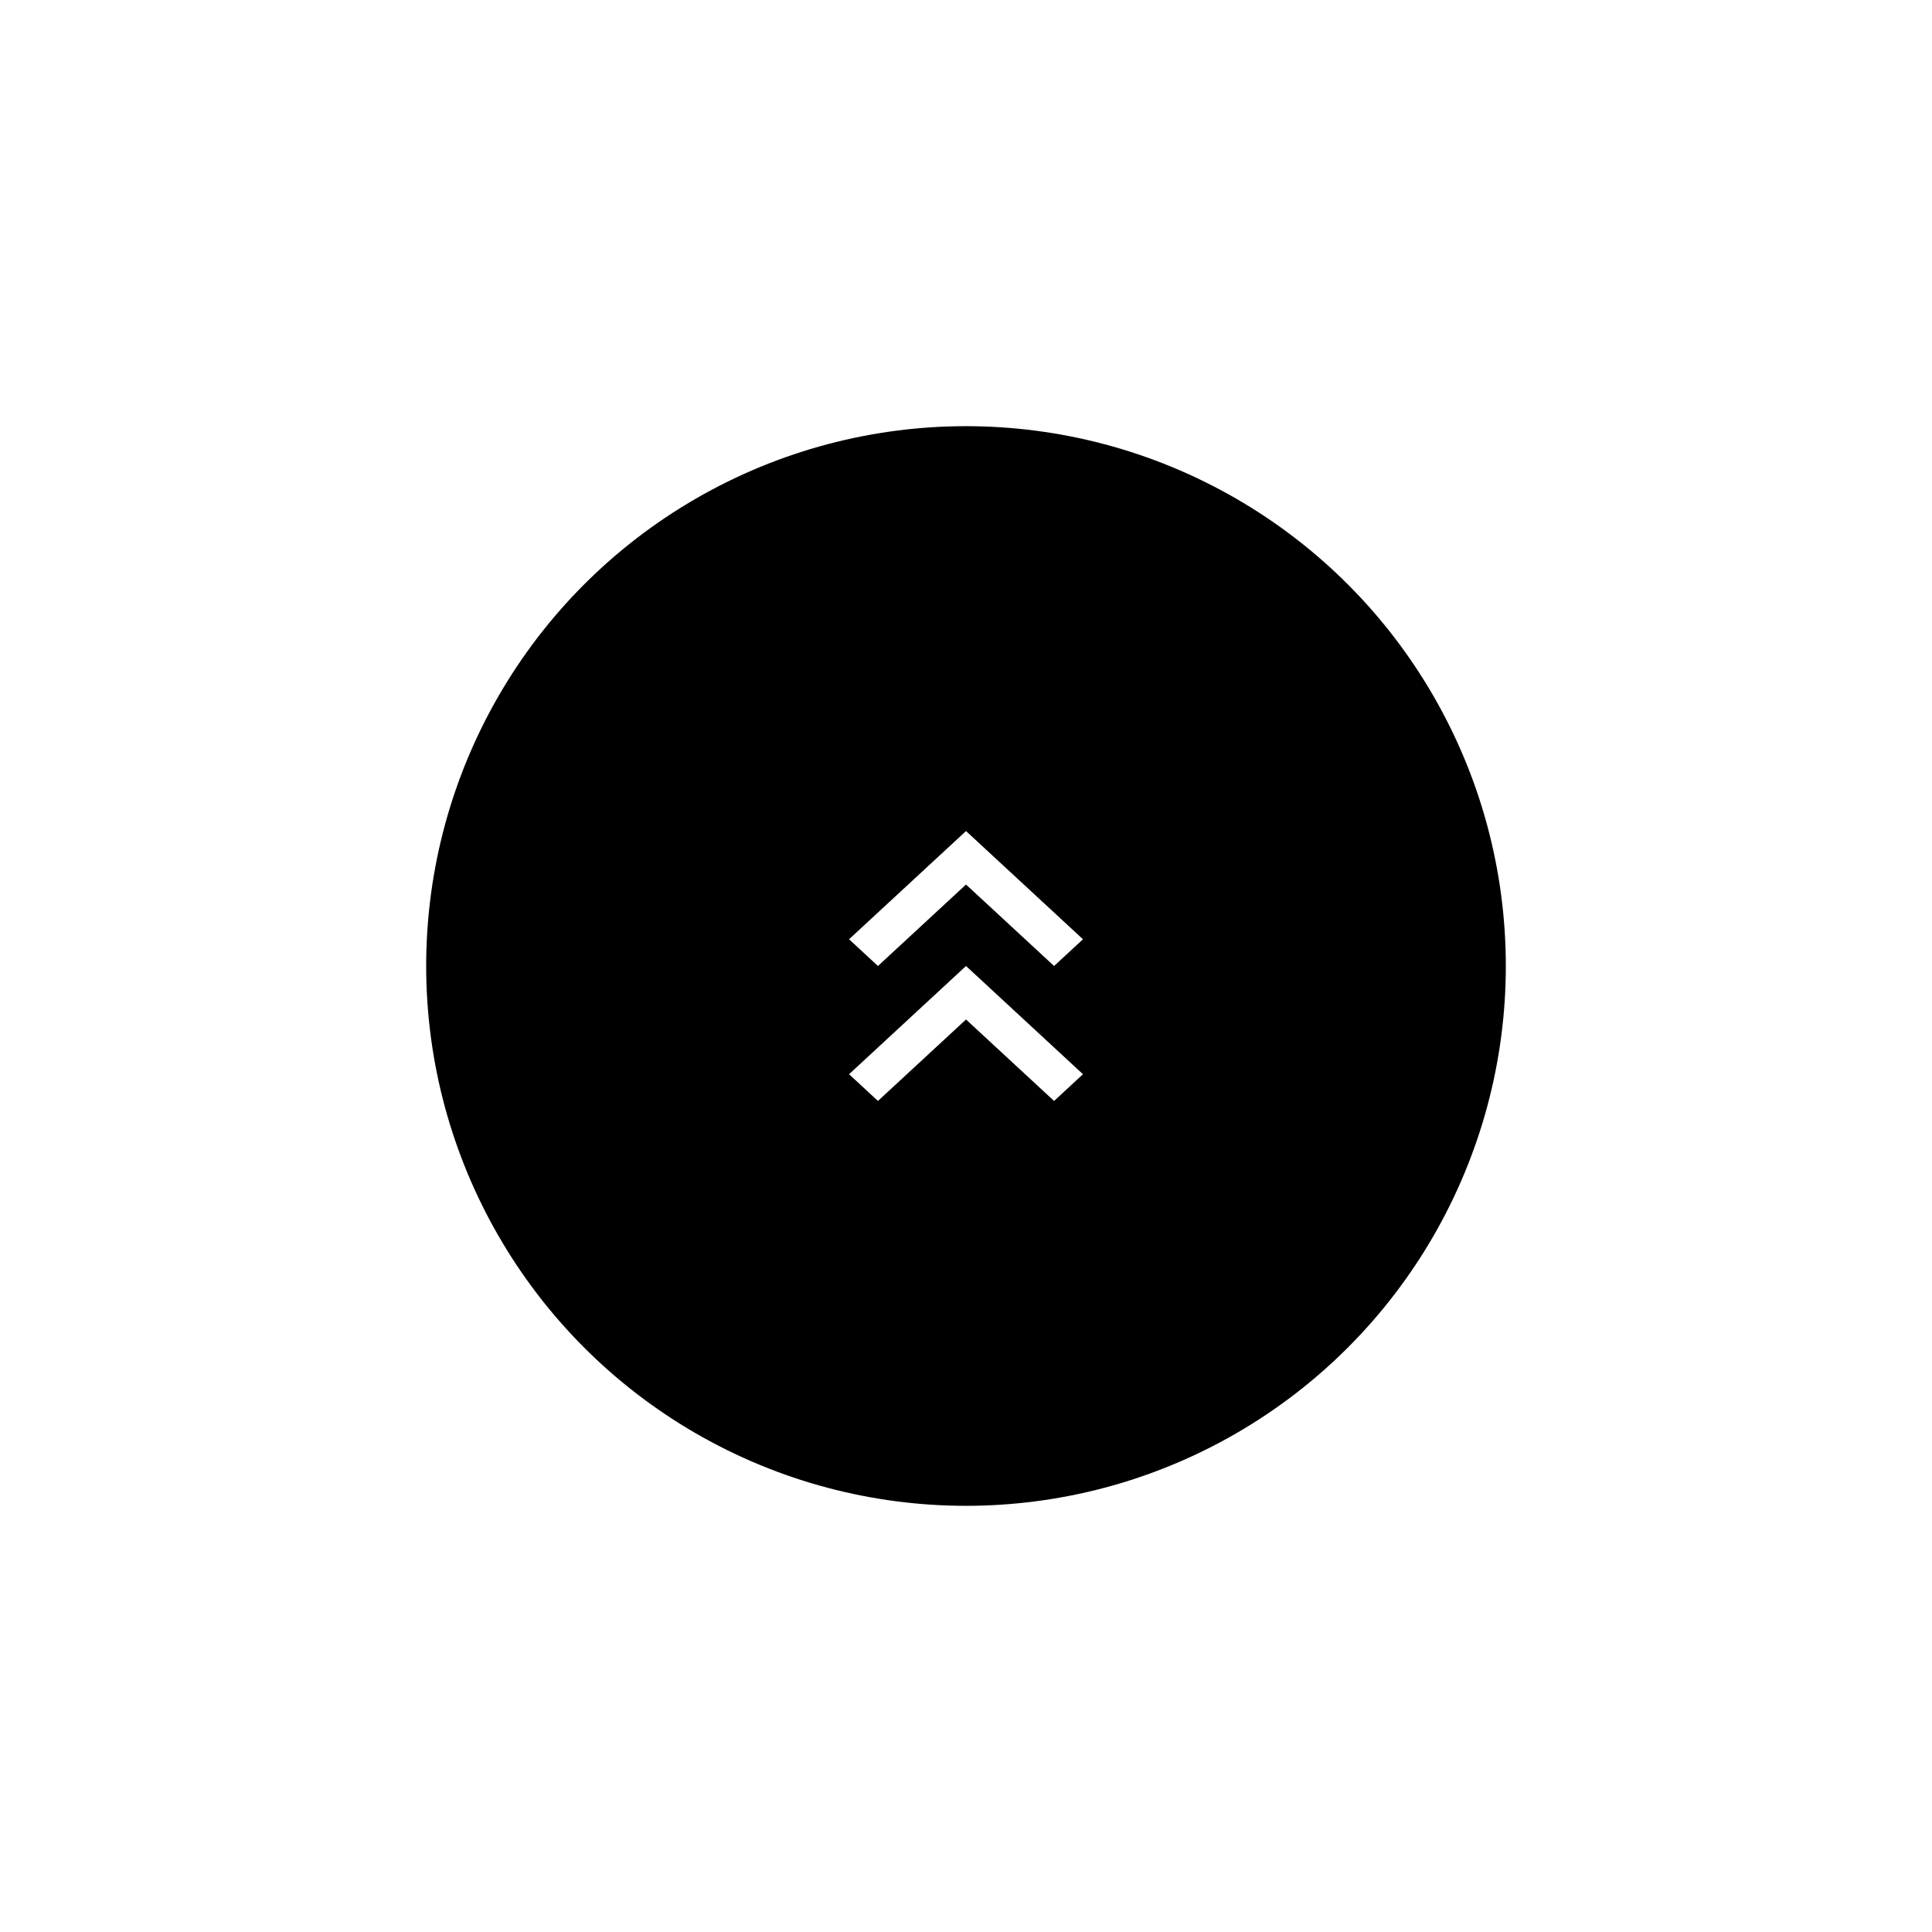 <svg width="136" height="136" viewBox="0 0 136 136" fill="none" xmlns="http://www.w3.org/2000/svg">
<g filter="url(#filter0_d_75_1259)">
<circle cx="63" cy="63" r="38" fill="#FFAA29" style="fill:#FFAA29;fill:color(display-p3 1 0.665 0.163);fill-opacity:1;"/>
<path d="M69.2 63L71.234 61.118L63.001 53.5L54.768 61.118L56.802 63L63.001 57.265L69.2 63Z" fill="white" style="fill:white;fill-opacity:1;"/>
<path d="M69.2 72.5L71.234 70.618L63.001 63L54.768 70.618L56.802 72.5L63.001 66.765L69.2 72.5Z" fill="white" style="fill:white;fill-opacity:1;"/>
</g>
<defs>
<filter id="filter0_d_75_1259" x="0" y="0" width="136" height="136" filterUnits="userSpaceOnUse" color-interpolation-filters="sRGB">
<feFlood flood-opacity="0" result="BackgroundImageFix"/>
<feColorMatrix in="SourceAlpha" type="matrix" values="0 0 0 0 0 0 0 0 0 0 0 0 0 0 0 0 0 0 127 0" result="hardAlpha"/>
<feOffset dx="5" dy="5"/>
<feGaussianBlur stdDeviation="15"/>
<feComposite in2="hardAlpha" operator="out"/>
<feColorMatrix type="matrix" values="0 0 0 0 0.169 0 0 0 0 0.212 0 0 0 0 0.275 0 0 0 0.15 0"/>
<feBlend mode="normal" in2="BackgroundImageFix" result="effect1_dropShadow_75_1259"/>
<feBlend mode="normal" in="SourceGraphic" in2="effect1_dropShadow_75_1259" result="shape"/>
</filter>
</defs>
</svg>
